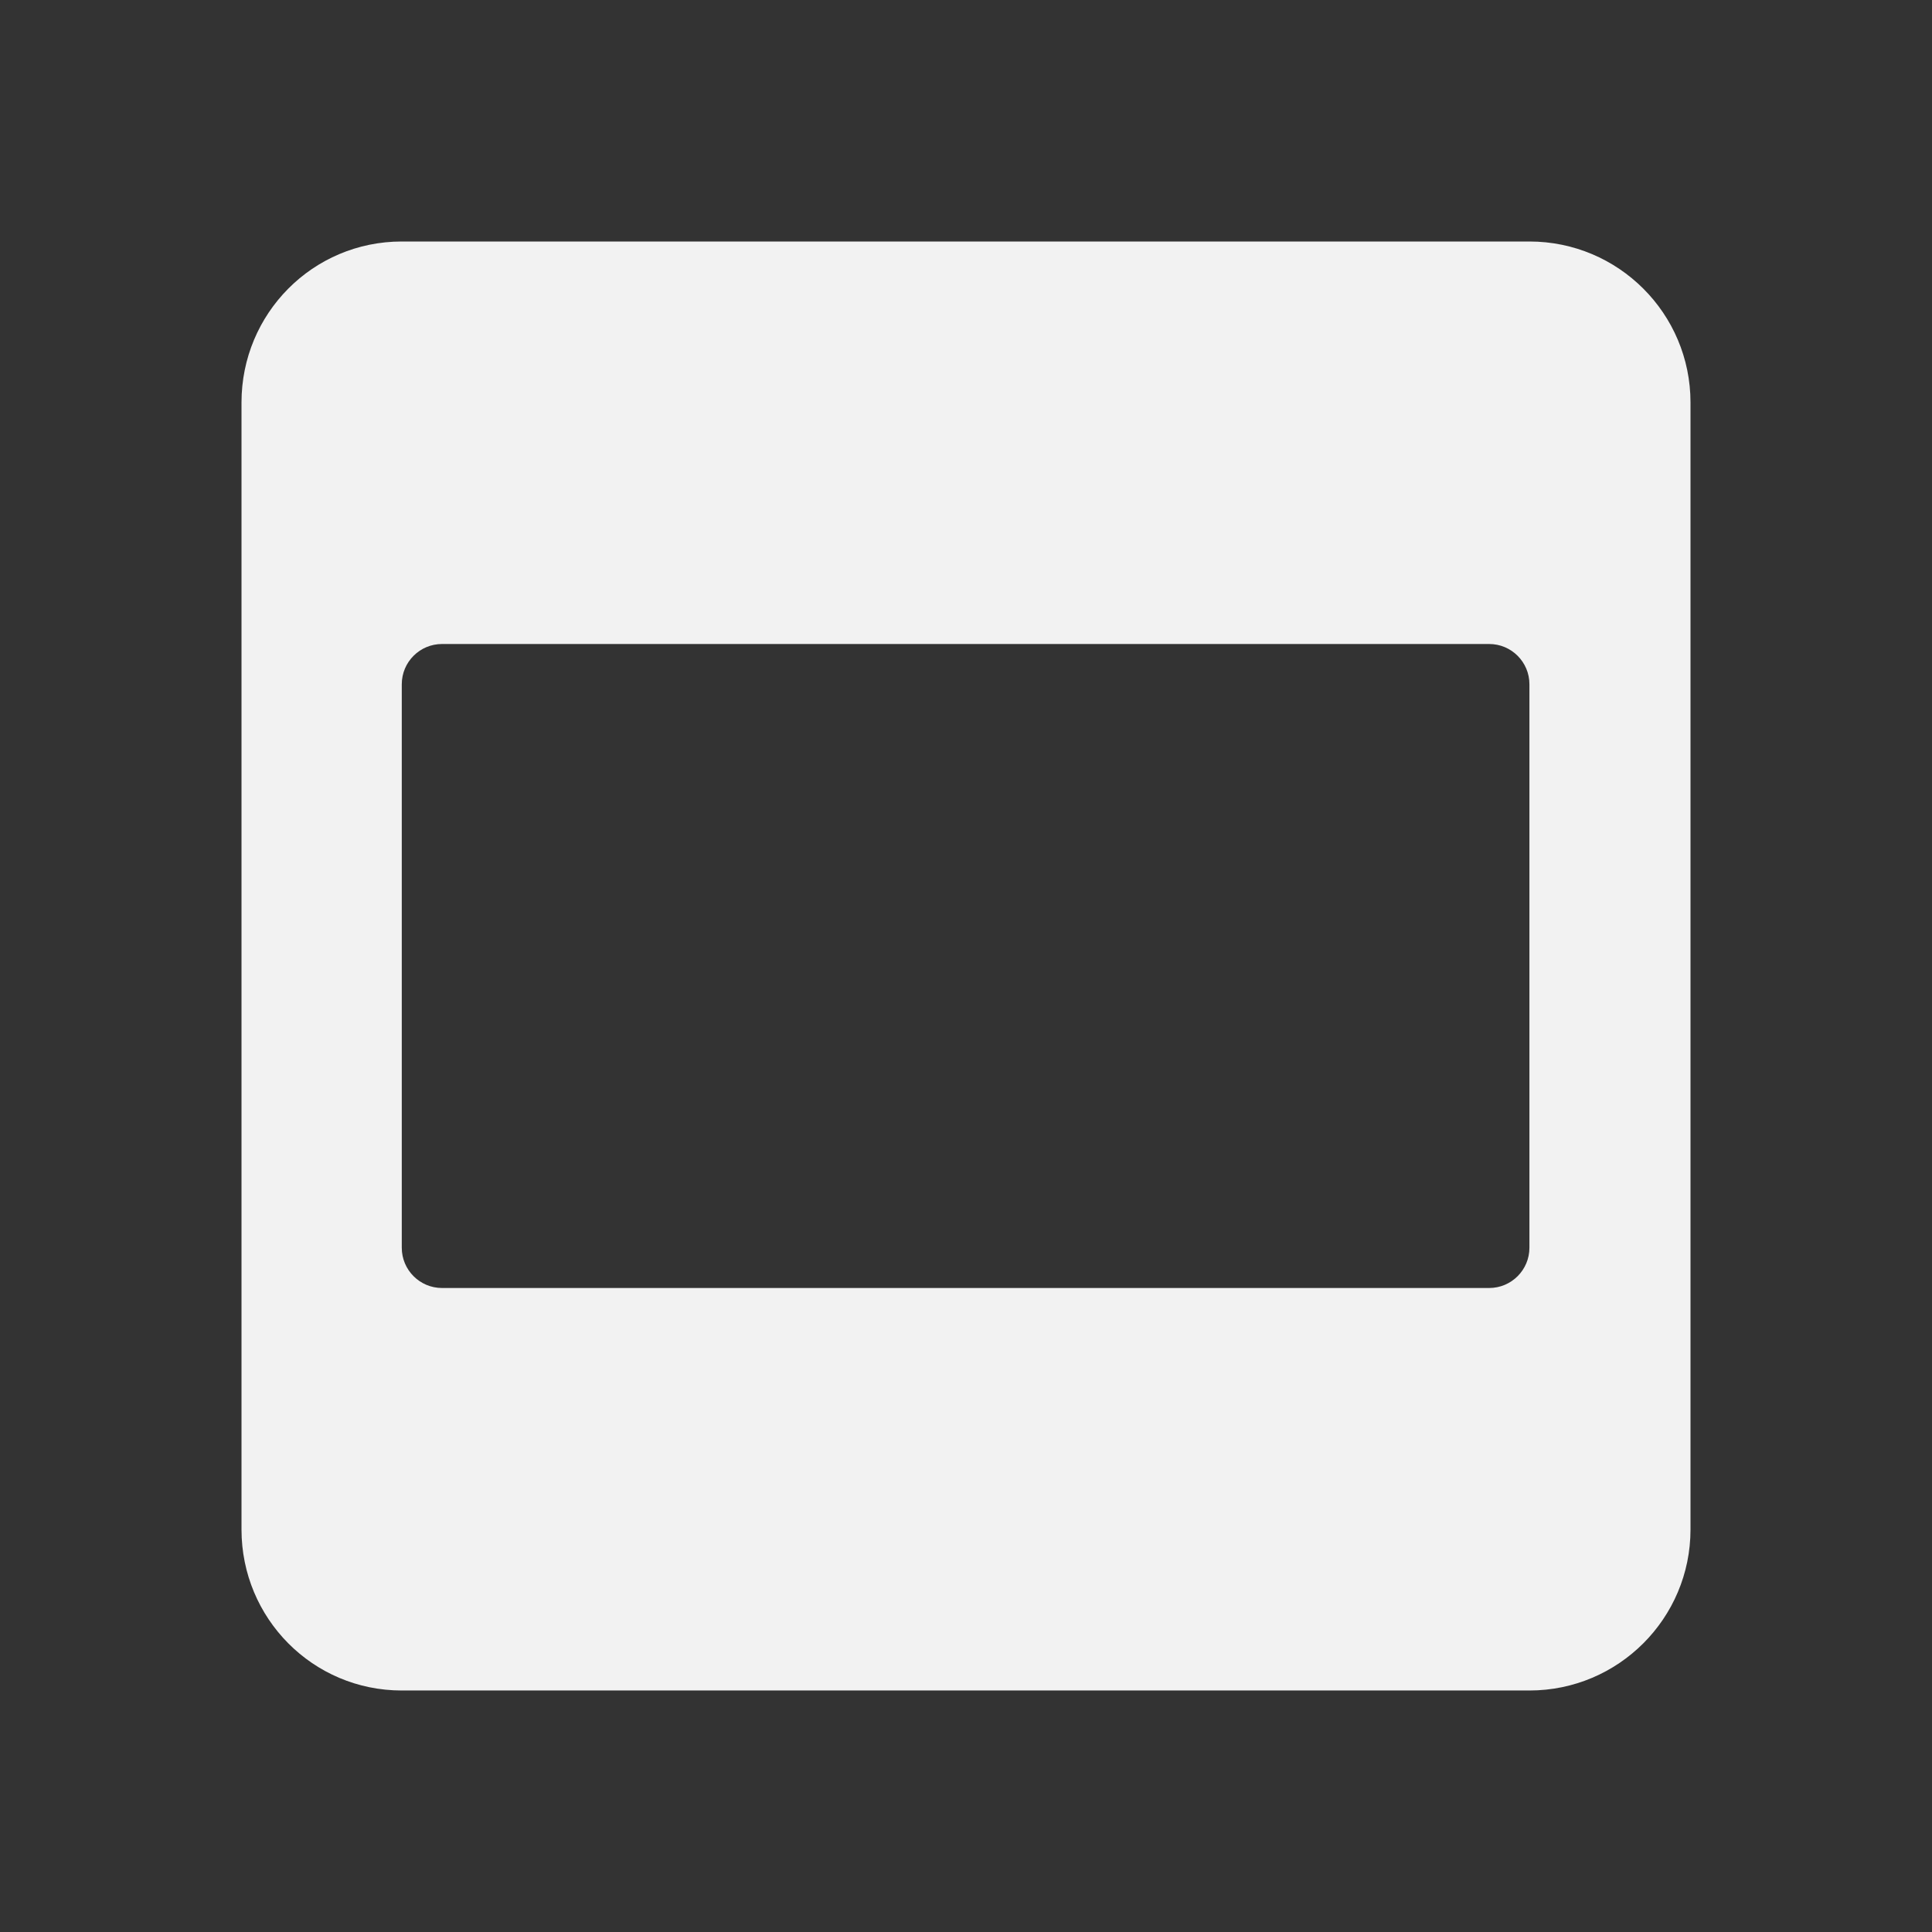 <?xml version="1.0" encoding="UTF-8" standalone="no"?>
<svg id="svg2" xmlns:rdf="http://www.w3.org/1999/02/22-rdf-syntax-ns#" xmlns="http://www.w3.org/2000/svg" xml:space="preserve" height="24" width="24" version="1.1" enable-background="new 0 0 24.00 24.00" xmlns:cc="http://creativecommons.org/ns#" xmlns:dc="http://purl.org/dc/elements/1.1/" viewBox="0 0 24.00 24.00"><rect x="0" y="0" width="24.00" height="24.00" fill="#333333" stroke="none"/><path id="path4" d="m18.999 3h-14.008c-1.105 0-1.991 0.895-1.991 2v14c0 1.104 0.886 2 1.991 2h14.008c1.105 0 2.001-0.896 2.001-2v-14c0-1.105-0.896-2-2.001-2zm0 12.5c0 0.276-0.224 0.5-0.5 0.5h-13.008c-0.276 0-0.5-0.224-0.5-0.5v-7c0-0.276 0.224-0.5 0.5-0.5h13.008c0.276 0 0.5 0.224 0.5 0.5v7z" stroke-width="1.333" fill="#f2f2f2"/></svg>
